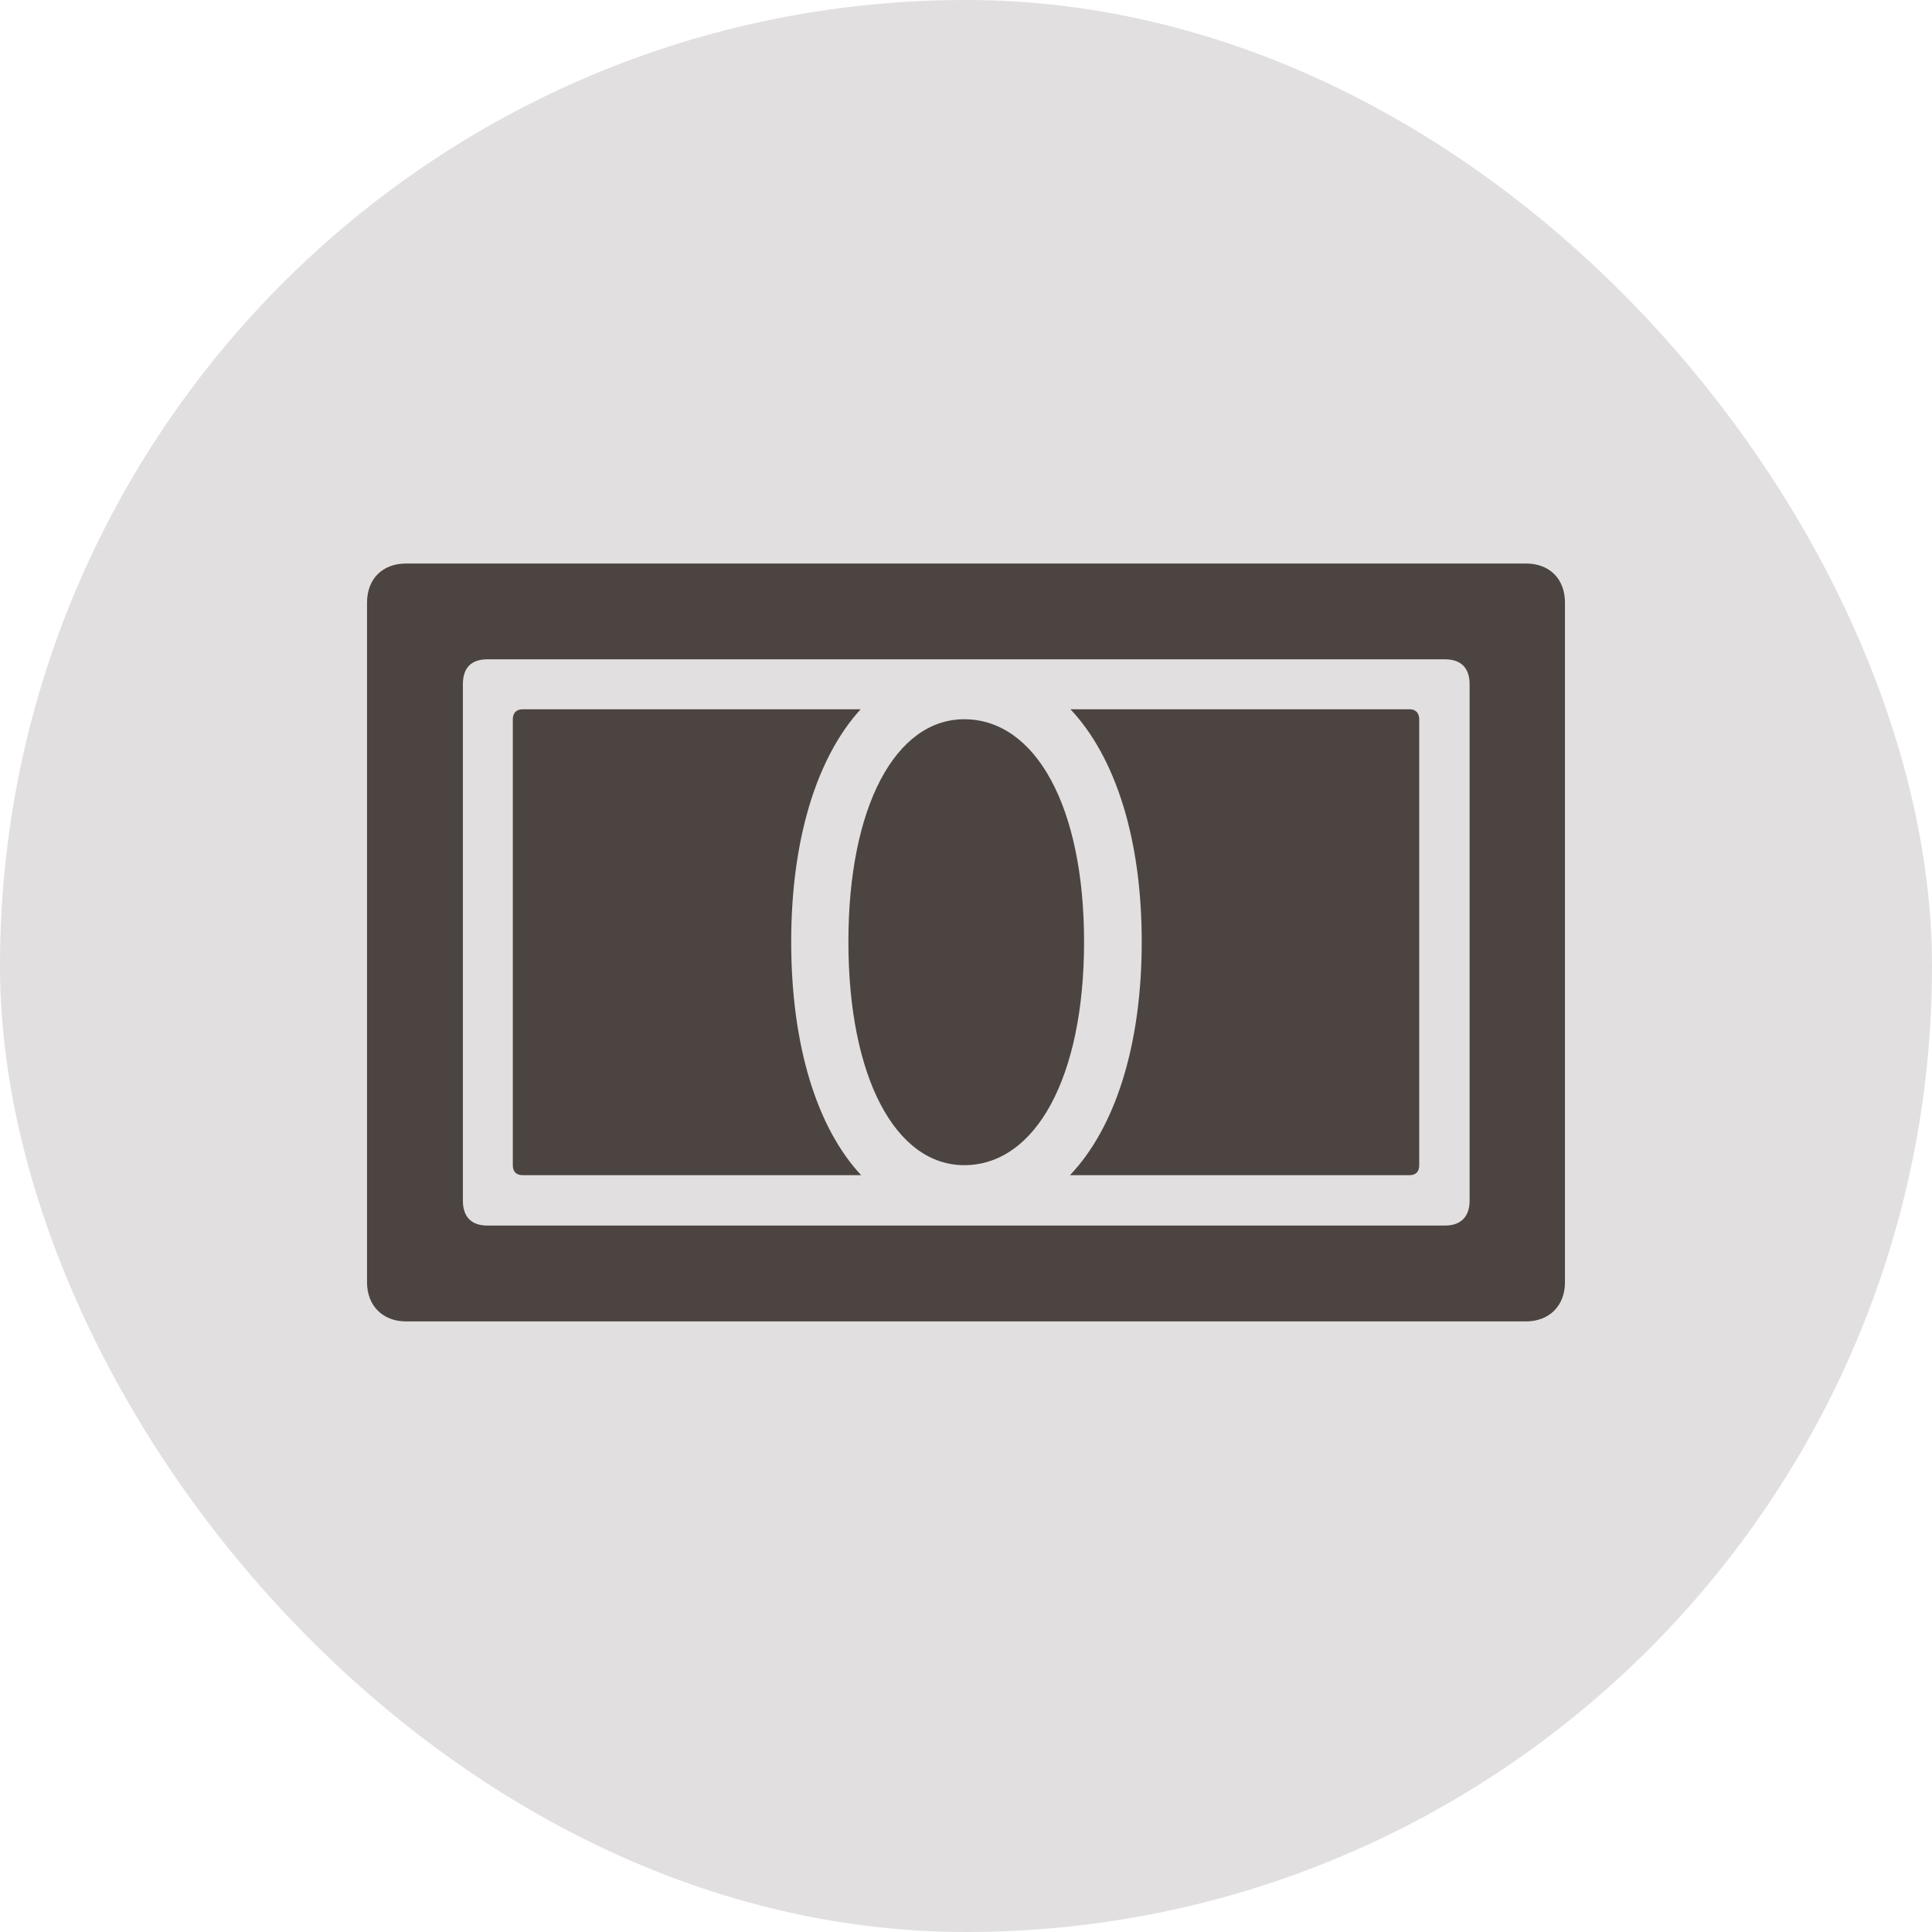 <svg width="46" height="46" viewBox="0 0 46 46" fill="none" xmlns="http://www.w3.org/2000/svg">
<rect width="46" height="46" rx="23" fill="#E1DFDF"/>
<path d="M8.739 30.532C8.739 31.083 9.107 31.462 9.669 31.462H36.331C36.894 31.462 37.261 31.083 37.261 30.532V14.347C37.261 13.784 36.894 13.417 36.331 13.417H9.669C9.107 13.417 8.739 13.784 8.739 14.347V30.532ZM11.021 28.586V16.293C11.021 15.893 11.226 15.698 11.604 15.698H34.407C34.775 15.698 34.991 15.893 34.991 16.293V28.586C34.991 28.975 34.775 29.18 34.407 29.18H11.604C11.226 29.18 11.021 28.975 11.021 28.586ZM12.21 27.742C12.21 27.905 12.296 27.98 12.448 27.98H20.503C19.454 26.856 18.838 24.899 18.838 22.423C18.838 19.969 19.454 18.023 20.492 16.887H12.448C12.296 16.887 12.21 16.974 12.21 17.125V27.742ZM25.476 27.98H33.563C33.704 27.98 33.791 27.905 33.791 27.742V17.125C33.791 16.974 33.704 16.887 33.563 16.887H25.487C26.557 18.023 27.184 19.969 27.184 22.423C27.184 24.899 26.547 26.856 25.476 27.98ZM20.2 22.423C20.2 25.656 21.324 27.742 22.957 27.742C24.654 27.742 25.811 25.656 25.811 22.423C25.811 19.201 24.654 17.125 22.957 17.125C21.324 17.125 20.2 19.201 20.2 22.423Z" fill="#4C4441"/>
</svg>
